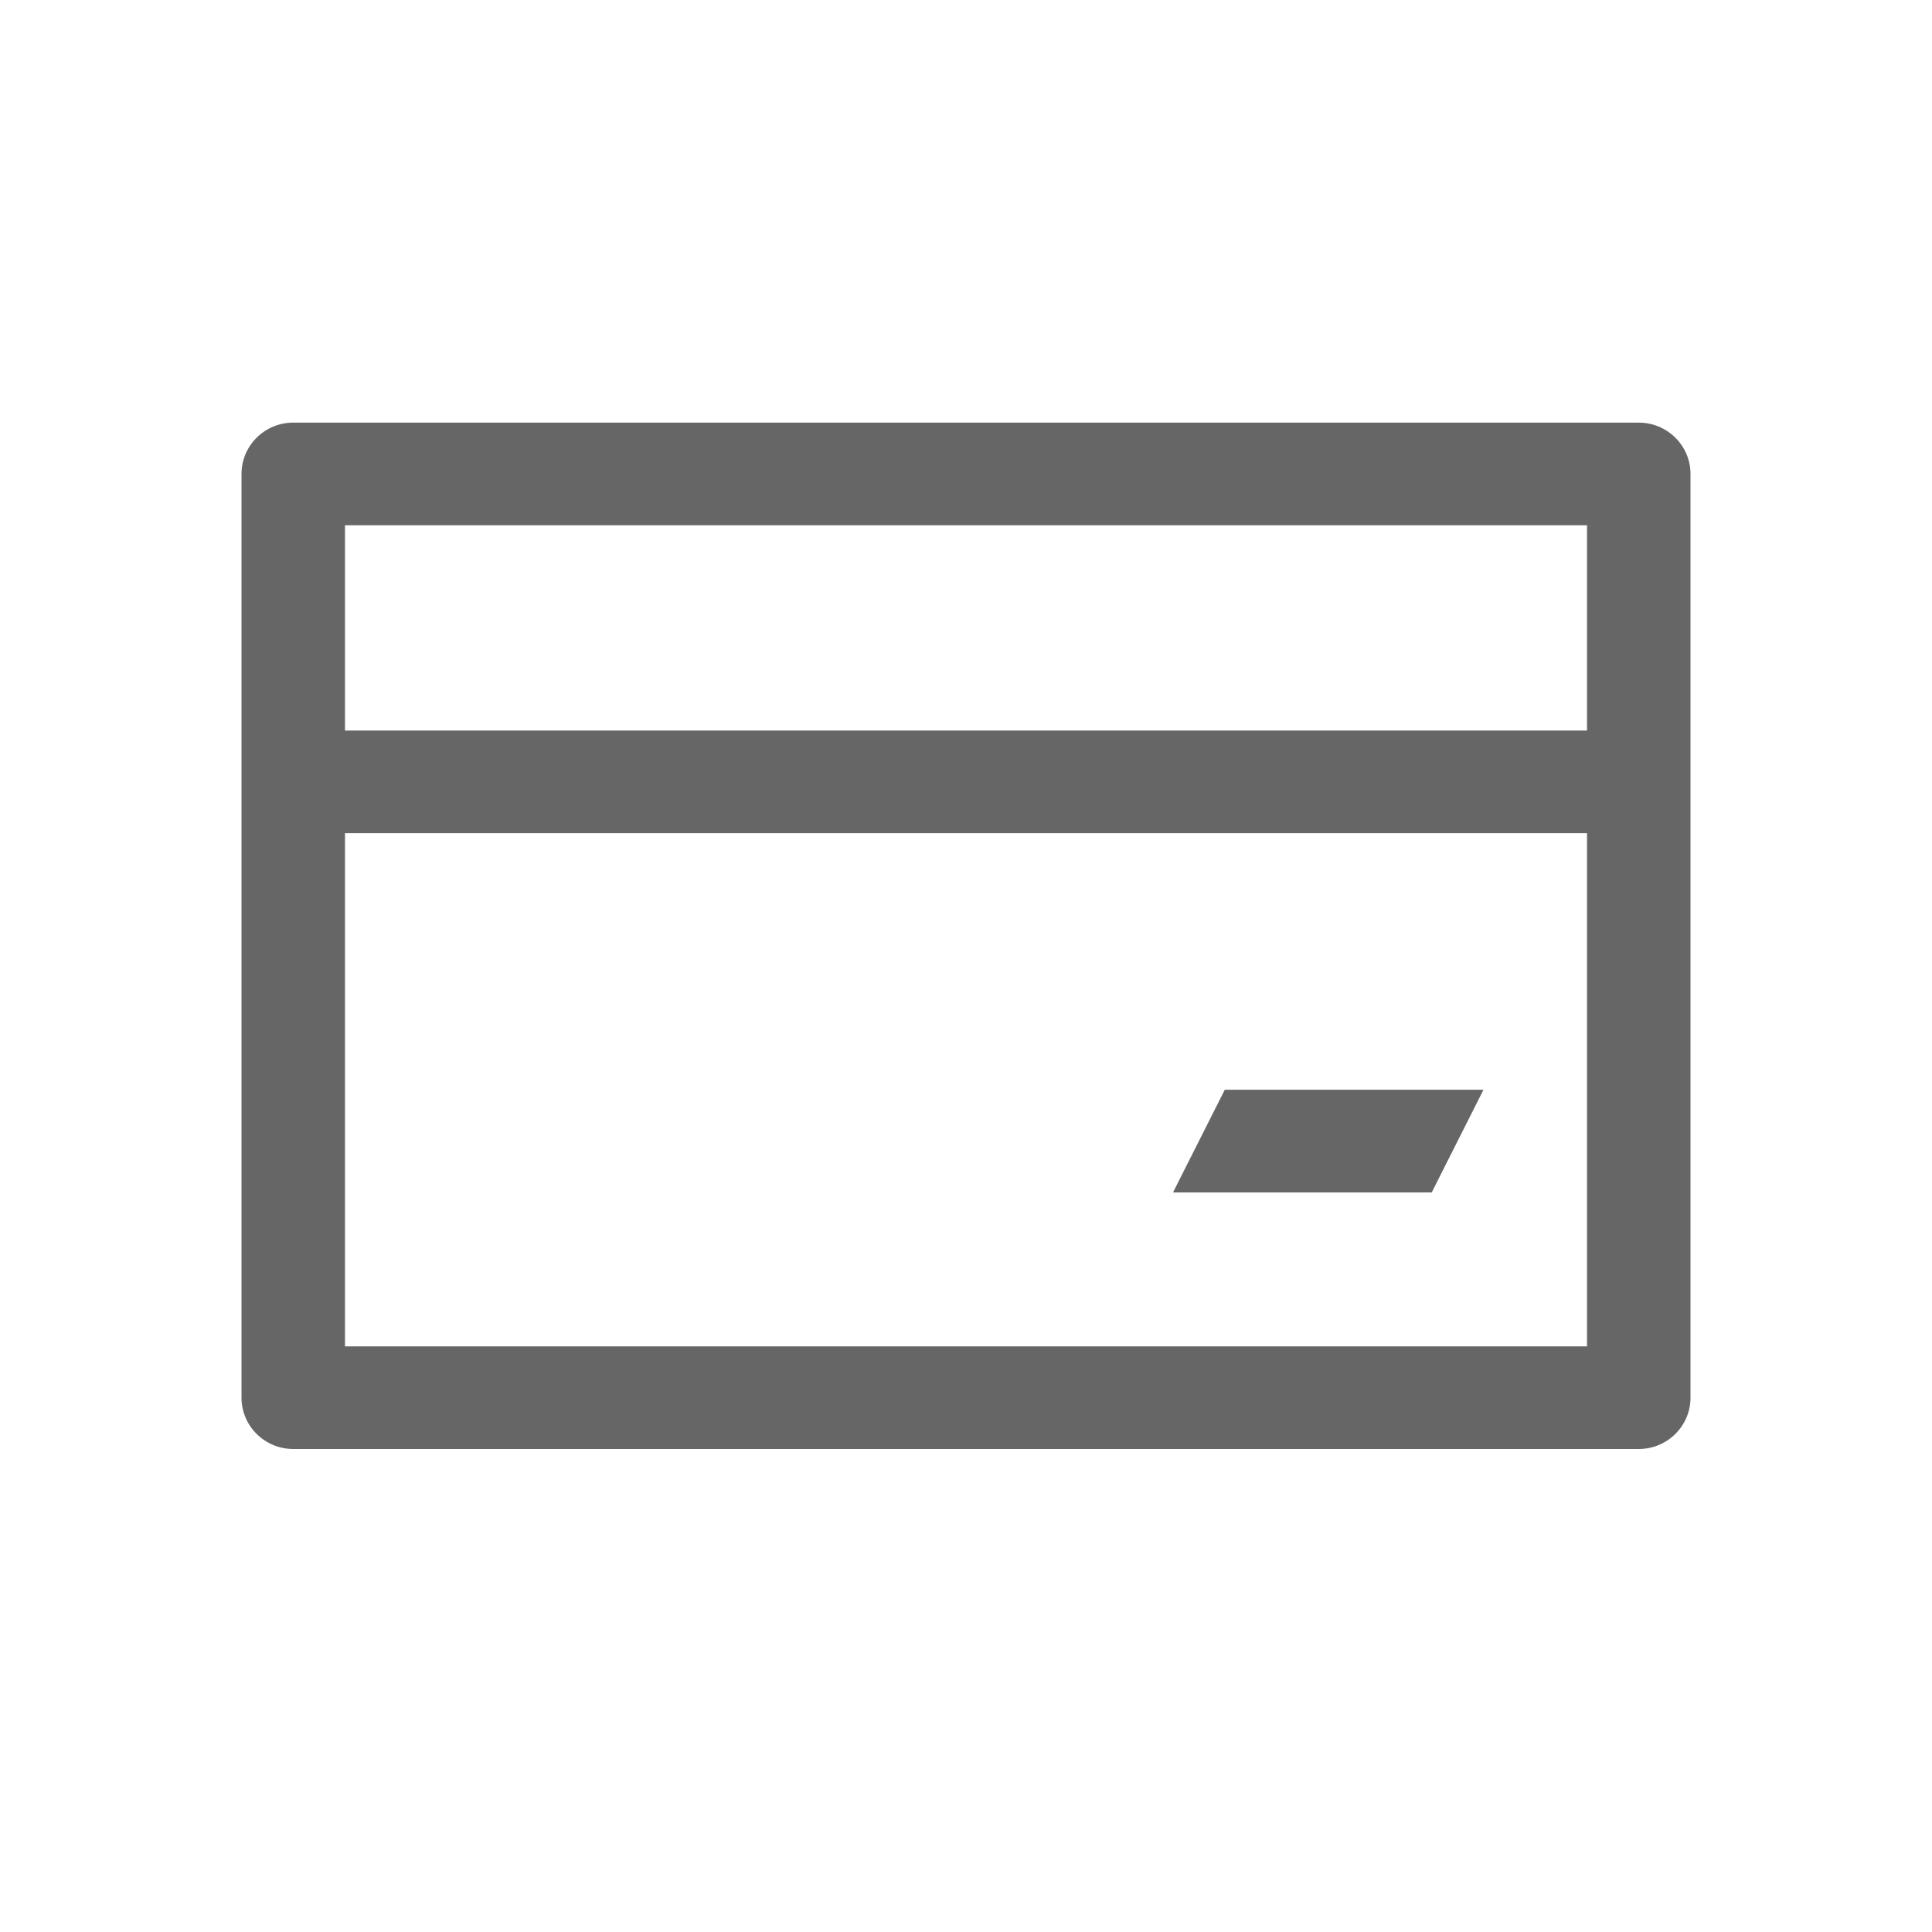 <!--?xml version="1.0" encoding="UTF-8"?-->
<svg width="32px" height="32px" viewBox="0 0 32 32" version="1.1" xmlns="http://www.w3.org/2000/svg" xmlns:xlink="http://www.w3.org/1999/xlink">
    <title>175.银行卡</title>
    <g id="175.银行卡" stroke="none" stroke-width="1" fill="none" fill-rule="evenodd">
        <g id="银行卡" transform="translate(4, 7)" fill="#000000" fill-rule="nonzero">
            <path d="M22.286,5.1 L22.286,1.7 L1.714,1.7 L1.714,5.1 L22.286,5.1 Z M22.286,6.8 L1.714,6.8 L1.714,15.3 L22.286,15.3 L22.286,6.8 Z M24,0.85 L24,16.15 C24,16.619 23.616,17 23.143,17 L0.857,17 C0.384,17 0,16.619 0,16.15 L0,0.85 C0,0.381 0.384,0 0.857,0 L23.143,0 C23.616,0 24,0.381 24,0.85 Z M16.286,11.05 L20.571,11.05 L19.714,12.75 L15.429,12.75 L16.286,11.05 Z" id="形状" fill="#666666"></path>
        </g>
    </g>
</svg>